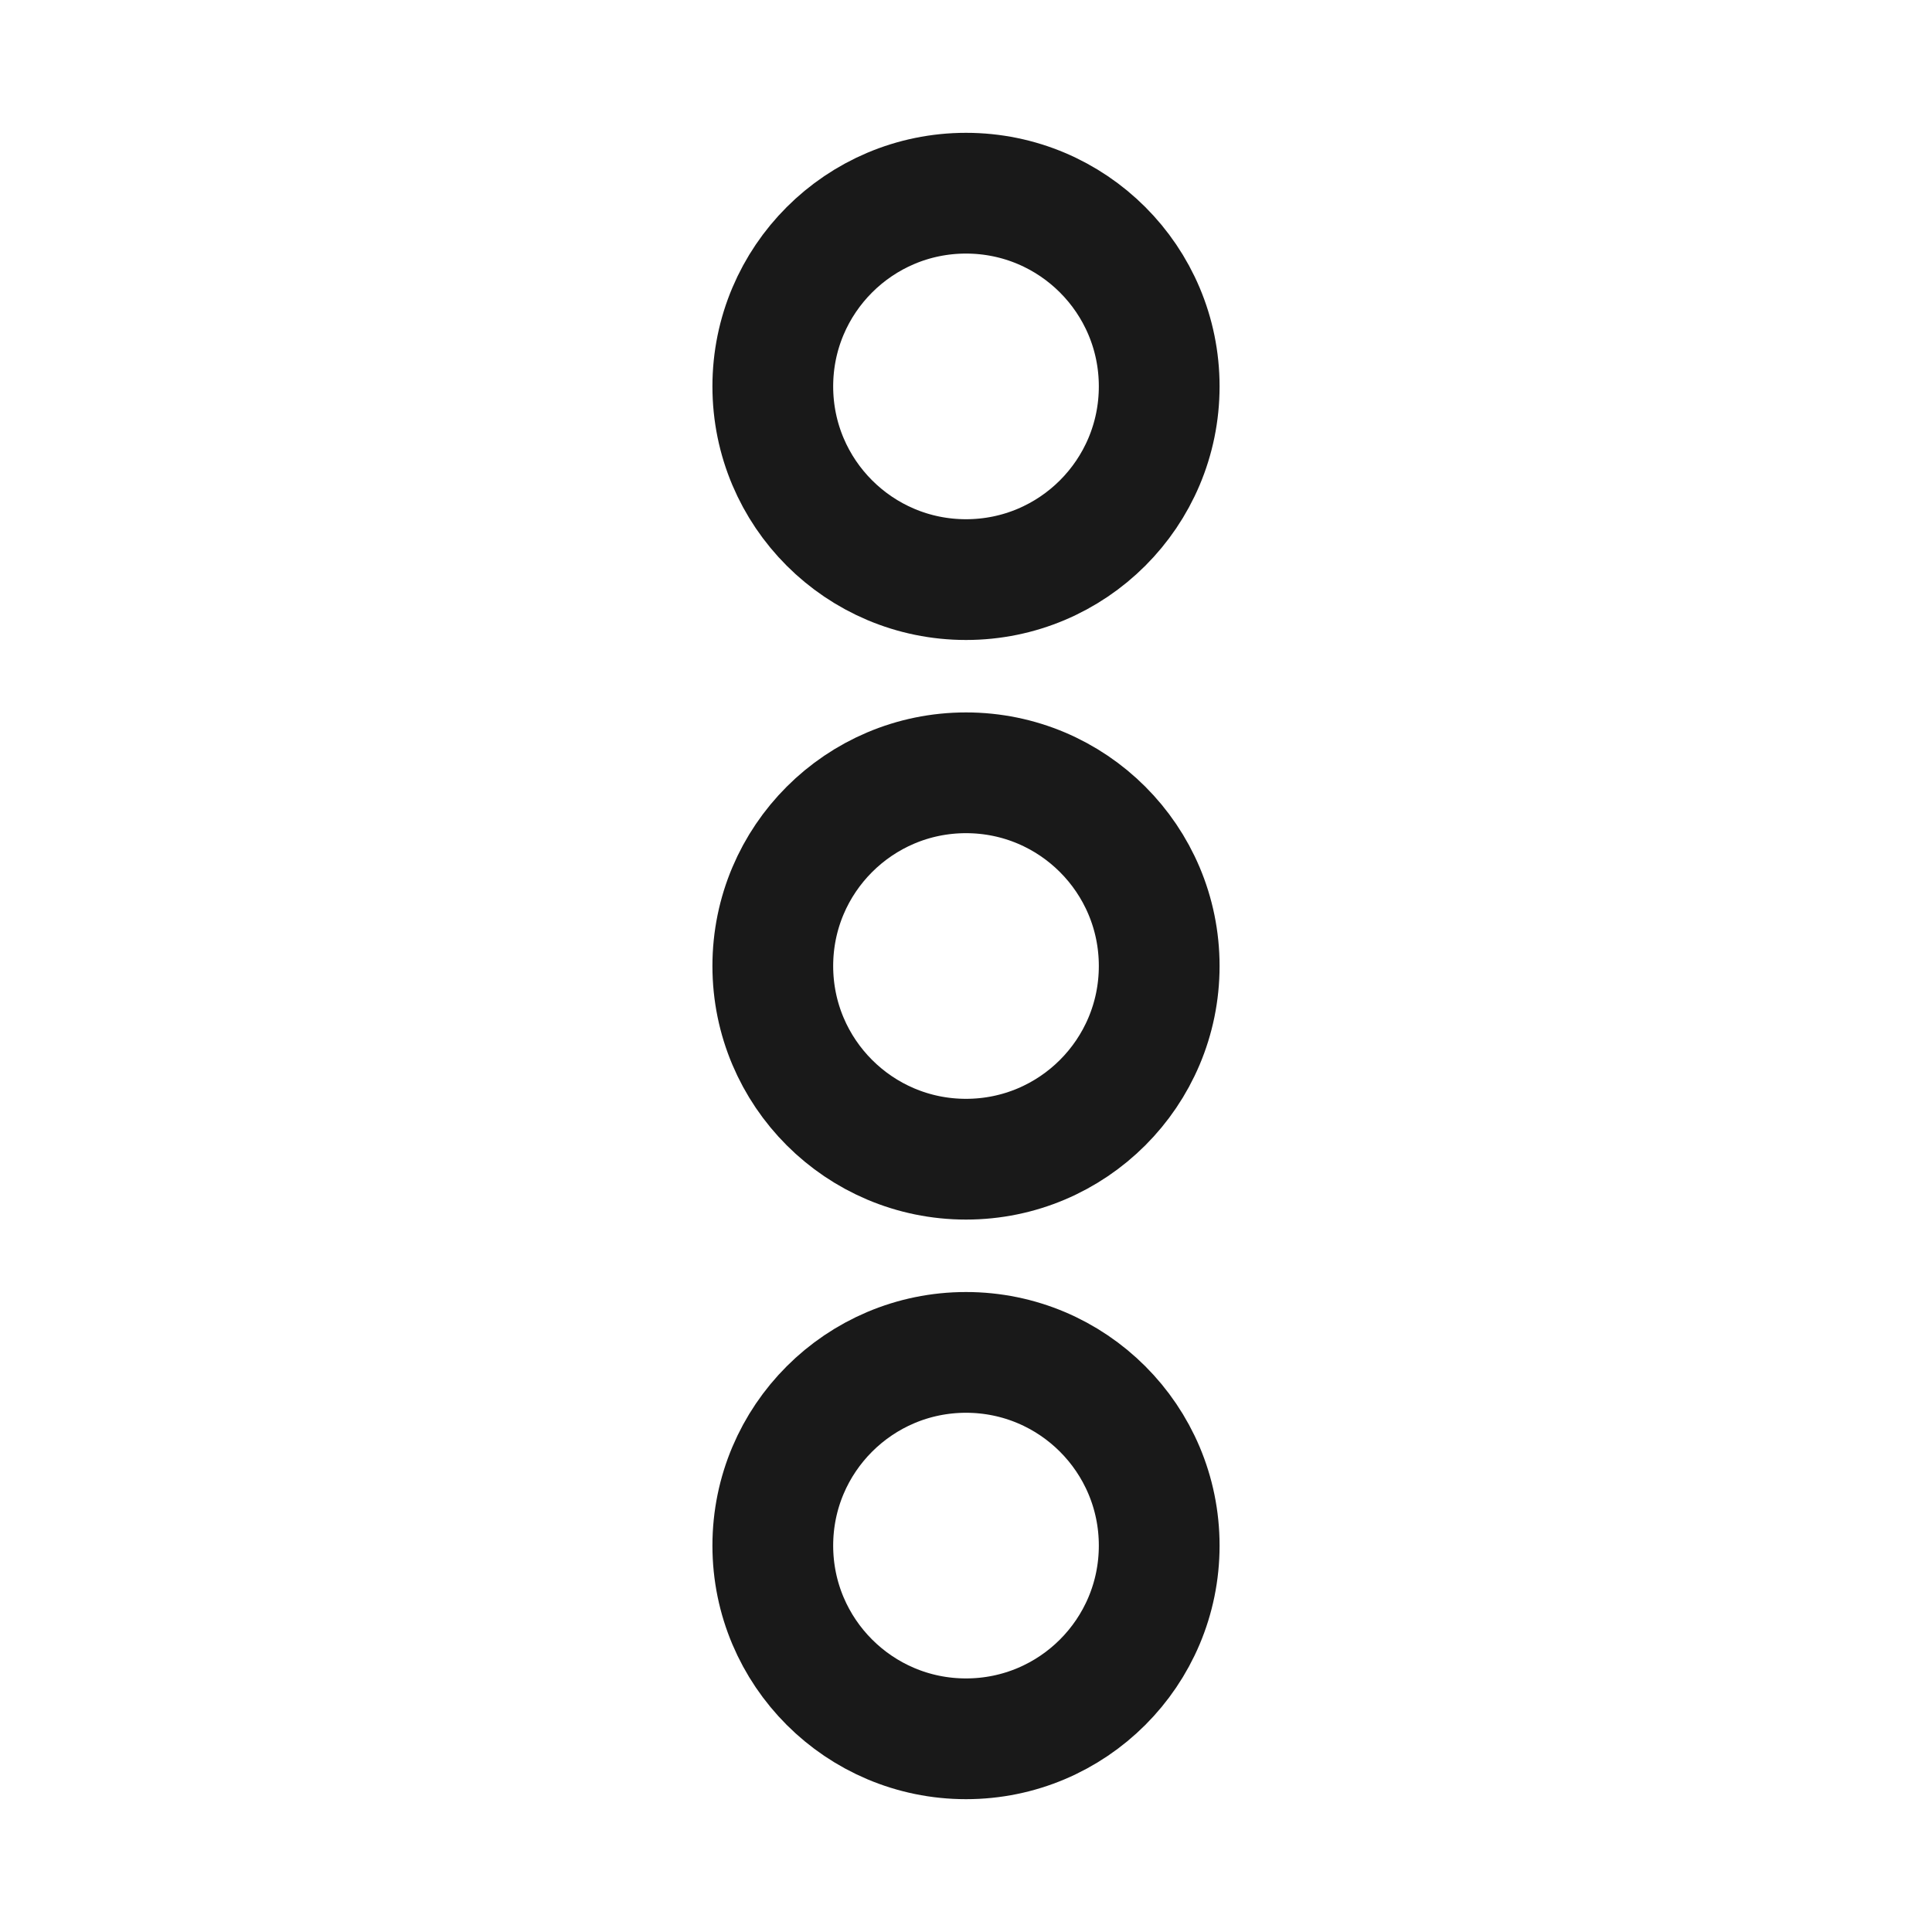 <svg width="16" height="16" viewBox="0 0 16 16" fill="none" xmlns="http://www.w3.org/2000/svg">
<g id="dot-vertical">
<g id="Icon">
<path d="M8 4.8C7.117 4.8 6.4 4.084 6.4 3.2C6.4 2.316 7.117 1.6 8 1.6C8.884 1.6 9.6 2.316 9.6 3.2C9.6 4.084 8.884 4.8 8 4.8Z" stroke="black" stroke-opacity="0.9"/>
<path d="M8 9.6C7.117 9.6 6.4 8.884 6.4 8C6.4 7.116 7.117 6.4 8 6.4C8.884 6.4 9.6 7.116 9.6 8C9.6 8.884 8.884 9.6 8 9.6Z" stroke="black" stroke-opacity="0.9"/>
<path d="M8 14.4C7.117 14.4 6.4 13.684 6.4 12.8C6.4 11.916 7.117 11.2 8 11.2C8.884 11.2 9.6 11.916 9.6 12.8C9.6 13.684 8.884 14.4 8 14.4Z" stroke="black" stroke-opacity="0.9"/>
</g>
</g>
</svg>

